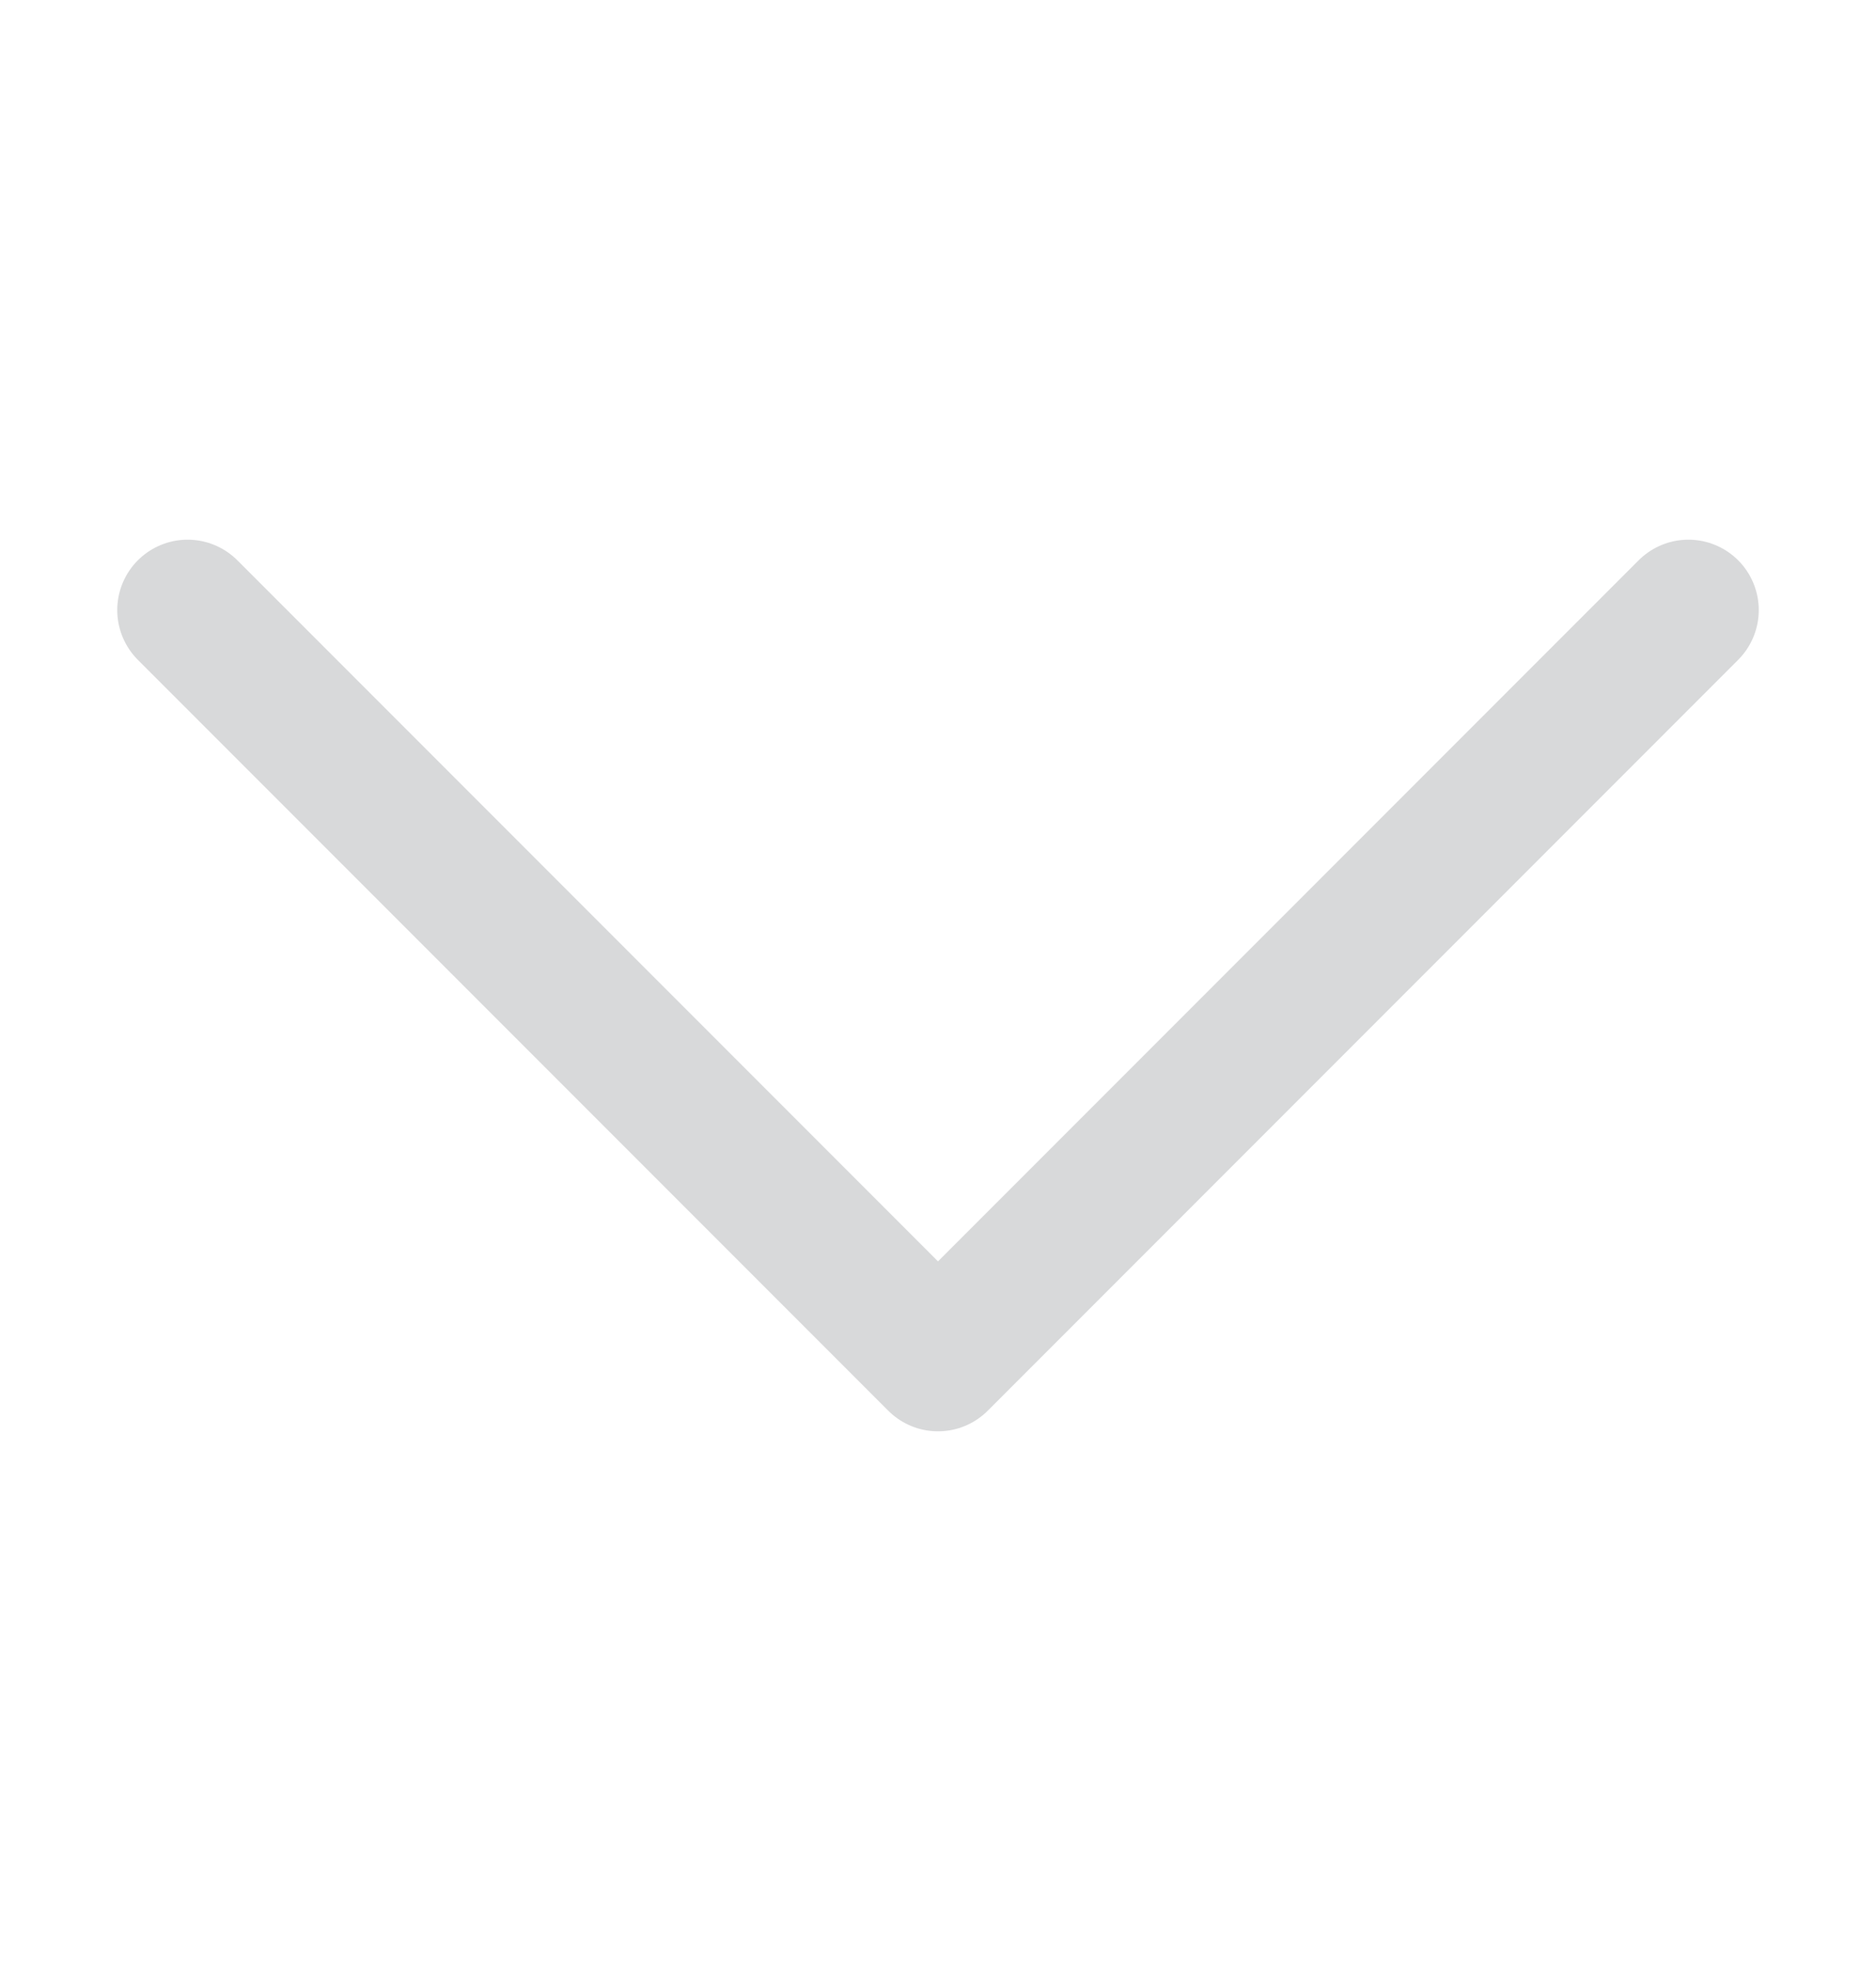 <svg width="20" height="21" viewBox="0 0 20 21" fill="none" xmlns="http://www.w3.org/2000/svg">
<path d="M2 6.5L10 14.5L18 6.5" stroke="#D8D9DA" stroke-width="1.5" stroke-linecap="round" stroke-linejoin="round"/>
</svg>
